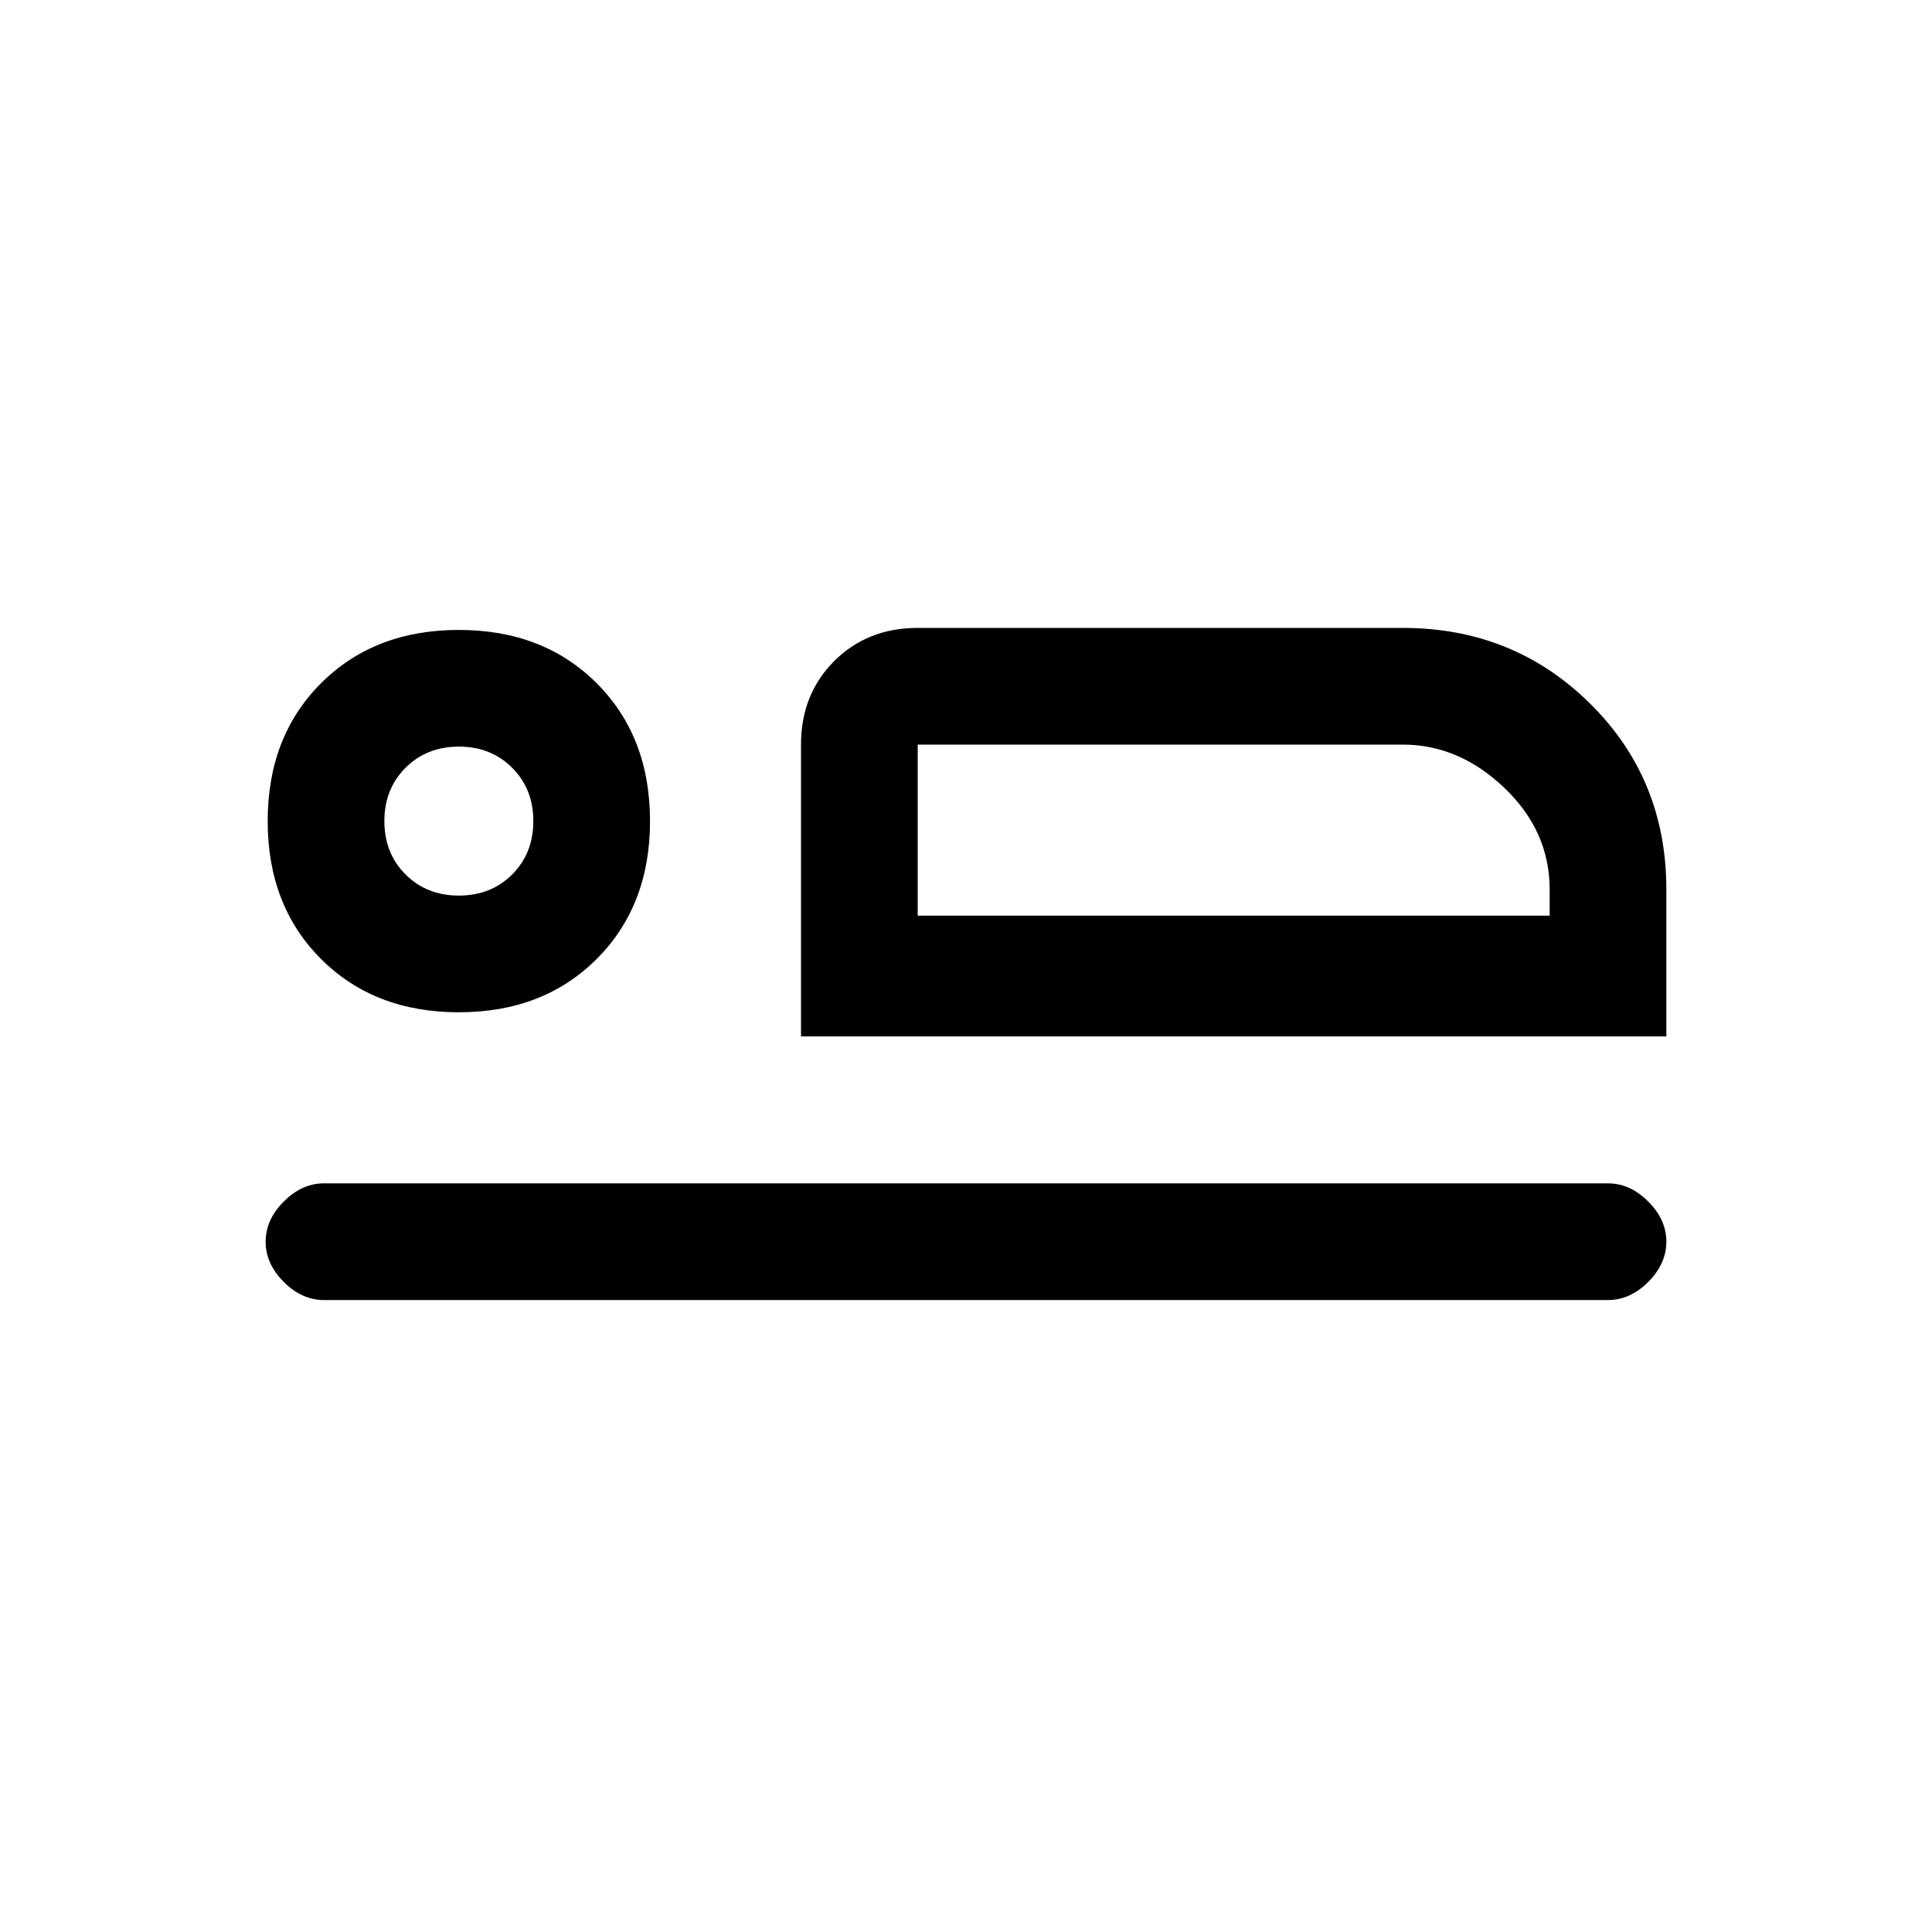 <svg xmlns="http://www.w3.org/2000/svg" height="20" width="20"><path d="M8.292 10.729V7.708q0-.52.343-.864.344-.344.865-.344h5.021q1.146 0 1.937.781.792.781.792 1.927v1.521ZM9.5 7.708v1.771Zm-6.146 5.75q-.229 0-.416-.187-.188-.188-.188-.417 0-.229.188-.416.187-.188.416-.188h13.292q.229 0 .416.188.188.187.188.416 0 .229-.188.417-.187.187-.416.187Zm1.396-2.979q-.875 0-1.427-.552T2.771 8.5q0-.875.552-1.427t1.427-.552q.875 0 1.427.552T6.729 8.5q0 .875-.552 1.427t-1.427.552Zm0-1.208q.333 0 .552-.219.219-.219.219-.552 0-.333-.219-.552-.219-.219-.552-.219-.333 0-.552.219-.219.219-.219.552 0 .333.219.552.219.219.552.219Zm4.75.208h6.542v-.271q0-.604-.469-1.052-.469-.448-1.052-.448H9.5ZM4.75 8.5Z"/></svg>